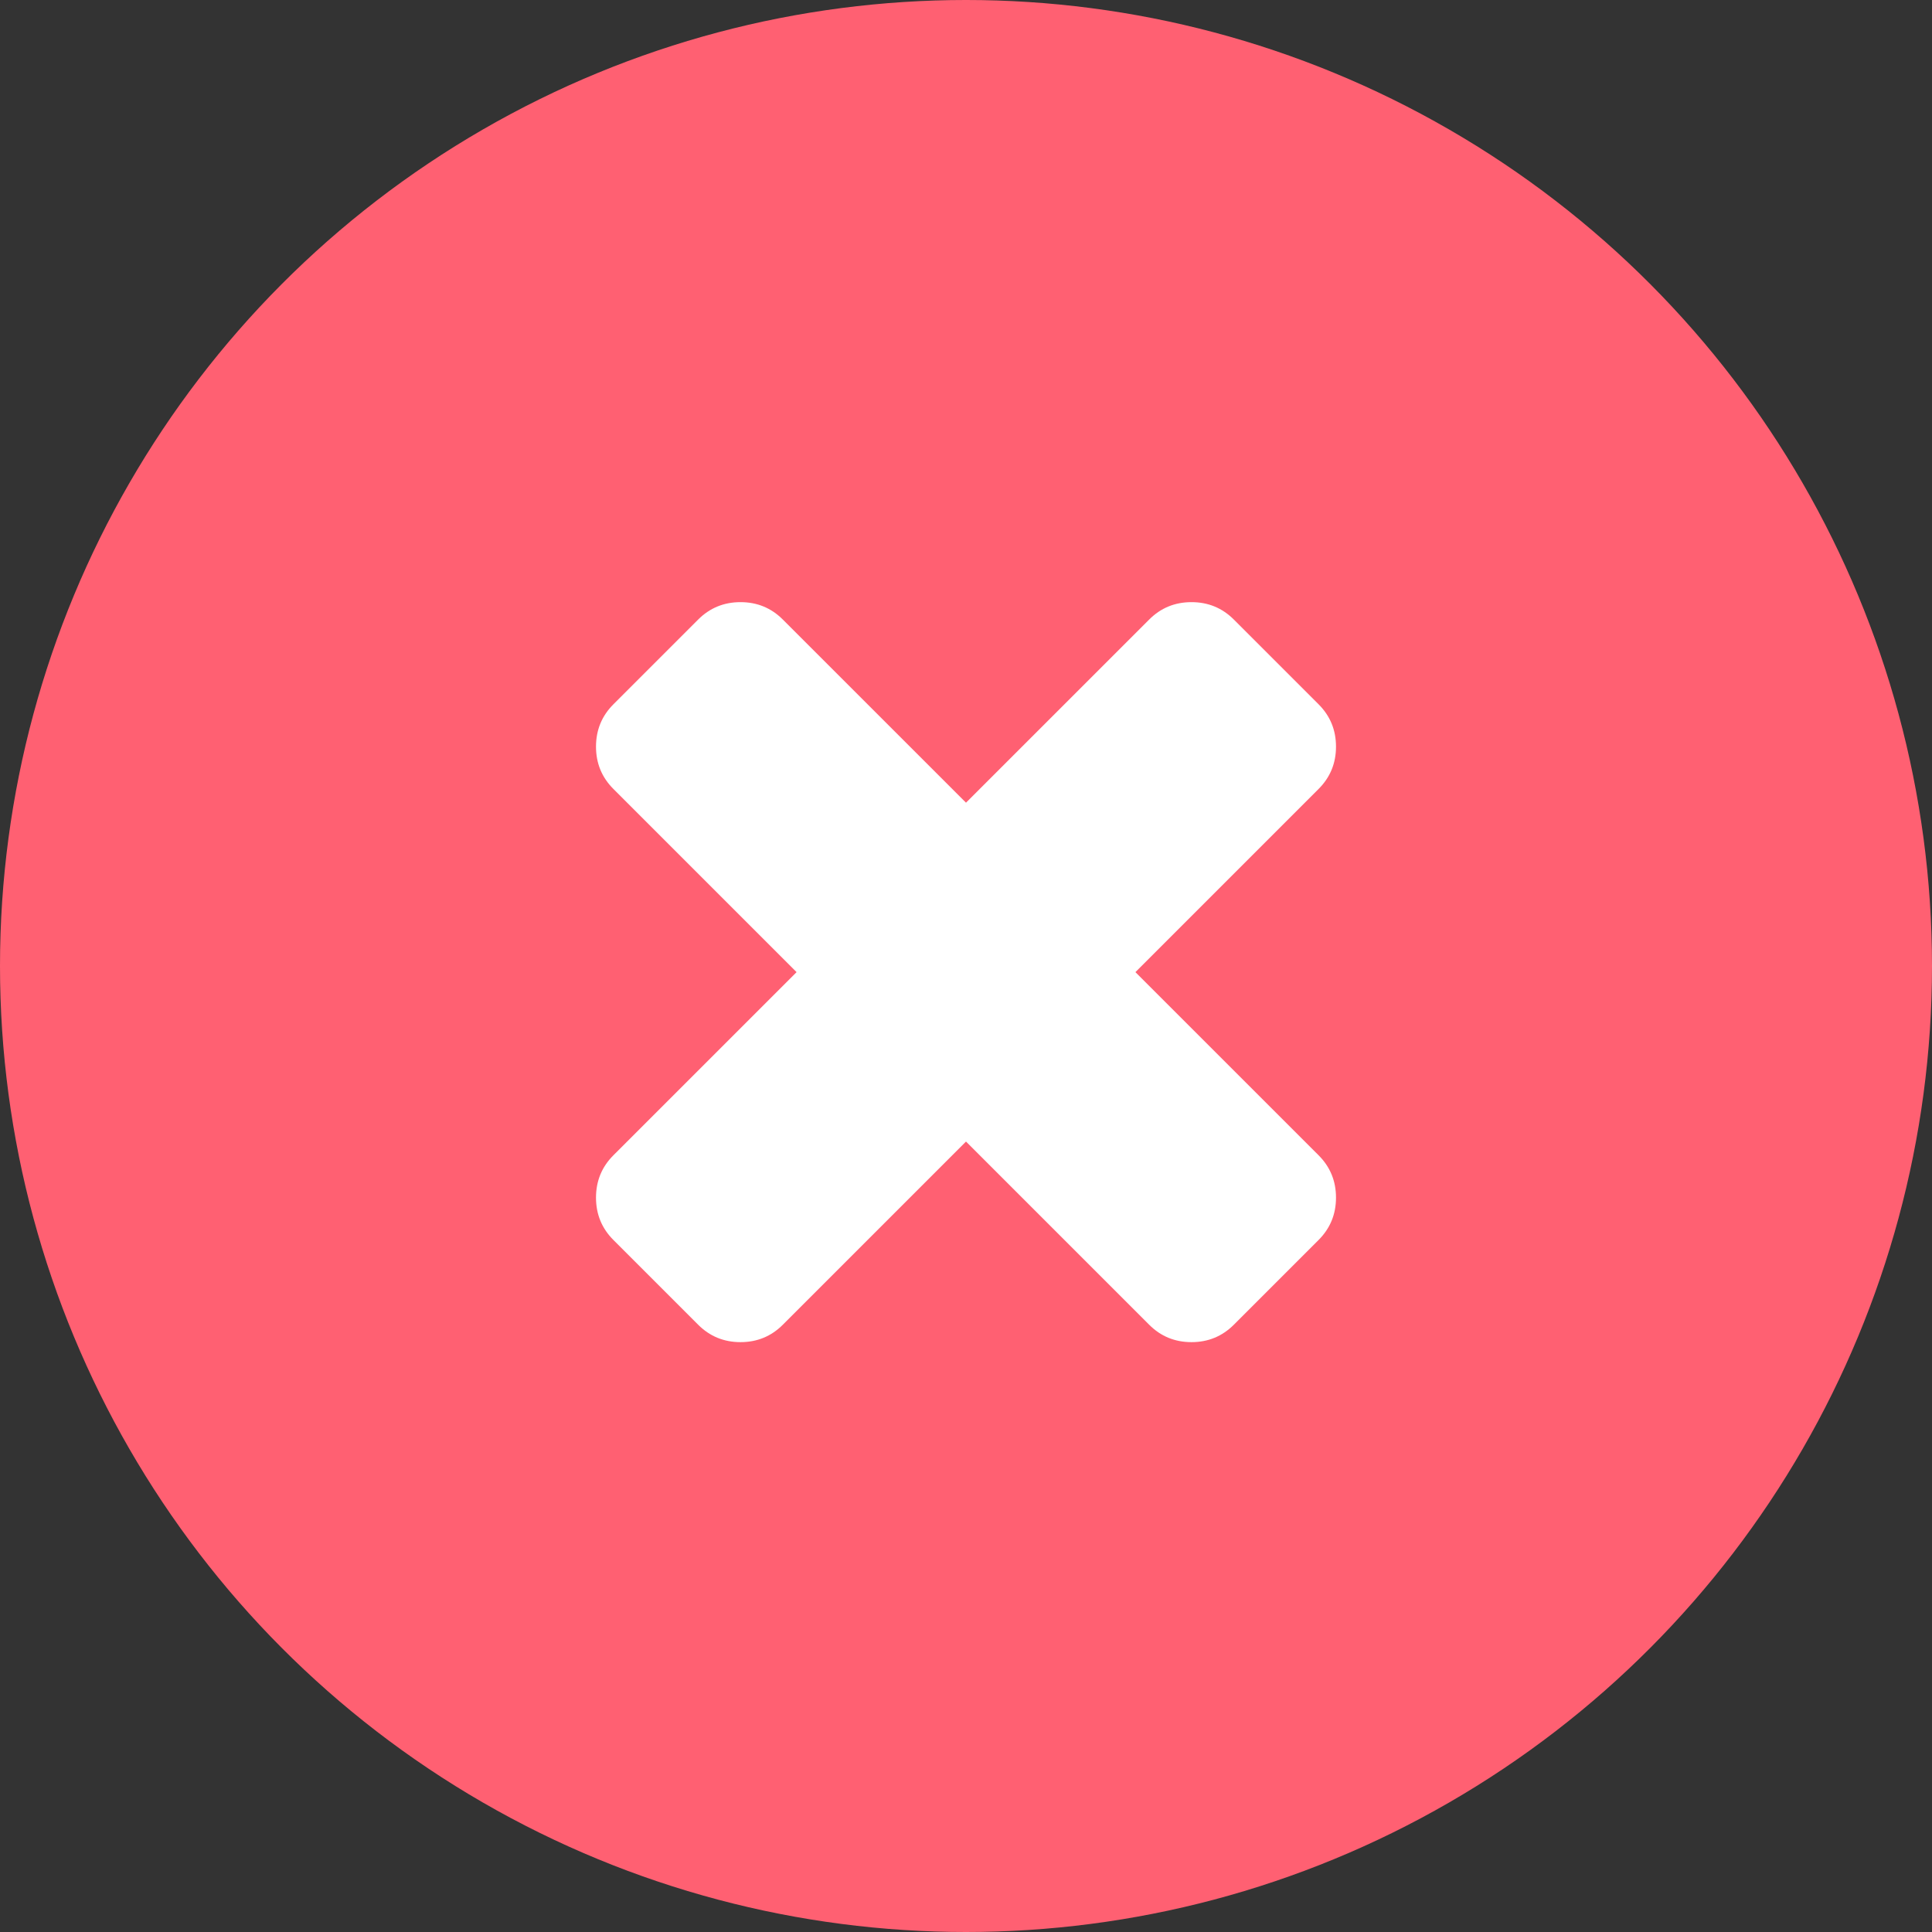 <svg xmlns="http://www.w3.org/2000/svg" width="45" height="45" viewBox="0 0 45 45">
  <rect x="0" y="0" width="45" height="45" fill="#333333" stroke="none"/>
  <g fill="none" fill-rule="evenodd">
    <path fill="#FFF" d="M23.573,3.844 C23.573,4.26 23.433,4.615 23.154,4.906 L10.288,18.344 C10.009,18.635 9.67,18.781 9.271,18.781 C8.872,18.781 8.533,18.635 8.254,18.344 L0.804,10.562 C0.524,10.271 0.385,9.917 0.385,9.5 C0.385,9.083 0.524,8.729 0.804,8.438 L2.838,6.312 C3.117,6.021 3.456,5.875 3.855,5.875 C4.254,5.875 4.593,6.021 4.873,6.312 L9.271,10.922 L19.085,0.656 C19.364,0.365 19.703,0.219 20.102,0.219 C20.501,0.219 20.84,0.365 21.119,0.656 L23.154,2.781 C23.433,3.073 23.573,3.427 23.573,3.844 Z" transform="translate(11 14)"/>
    <circle cx="22.5" cy="22.5" r="22.5" fill="#FF6072"/>
    <path fill="#FFF" d="M31.118,27.895 C31.118,28.282 30.983,28.611 30.712,28.882 L28.739,30.855 C28.468,31.126 28.139,31.261 27.752,31.261 C27.365,31.261 27.036,31.126 26.766,30.855 L22.5,26.589 L18.234,30.855 C17.964,31.126 17.635,31.261 17.248,31.261 C16.861,31.261 16.532,31.126 16.261,30.855 L14.288,28.882 C14.017,28.611 13.882,28.282 13.882,27.895 C13.882,27.508 14.017,27.179 14.288,26.908 L18.554,22.643 L14.288,18.377 C14.017,18.106 13.882,17.778 13.882,17.391 C13.882,17.004 14.017,16.675 14.288,16.404 L16.261,14.431 C16.532,14.16 16.861,14.025 17.248,14.025 C17.635,14.025 17.964,14.16 18.234,14.431 L22.5,18.696 L26.766,14.431 C27.036,14.16 27.365,14.025 27.752,14.025 C28.139,14.025 28.468,14.16 28.739,14.431 L30.712,16.404 C30.983,16.675 31.118,17.004 31.118,17.391 C31.118,17.778 30.983,18.106 30.712,18.377 L26.446,22.643 L30.712,26.908 C30.983,27.179 31.118,27.508 31.118,27.895 Z"/>
  </g>
</svg>
